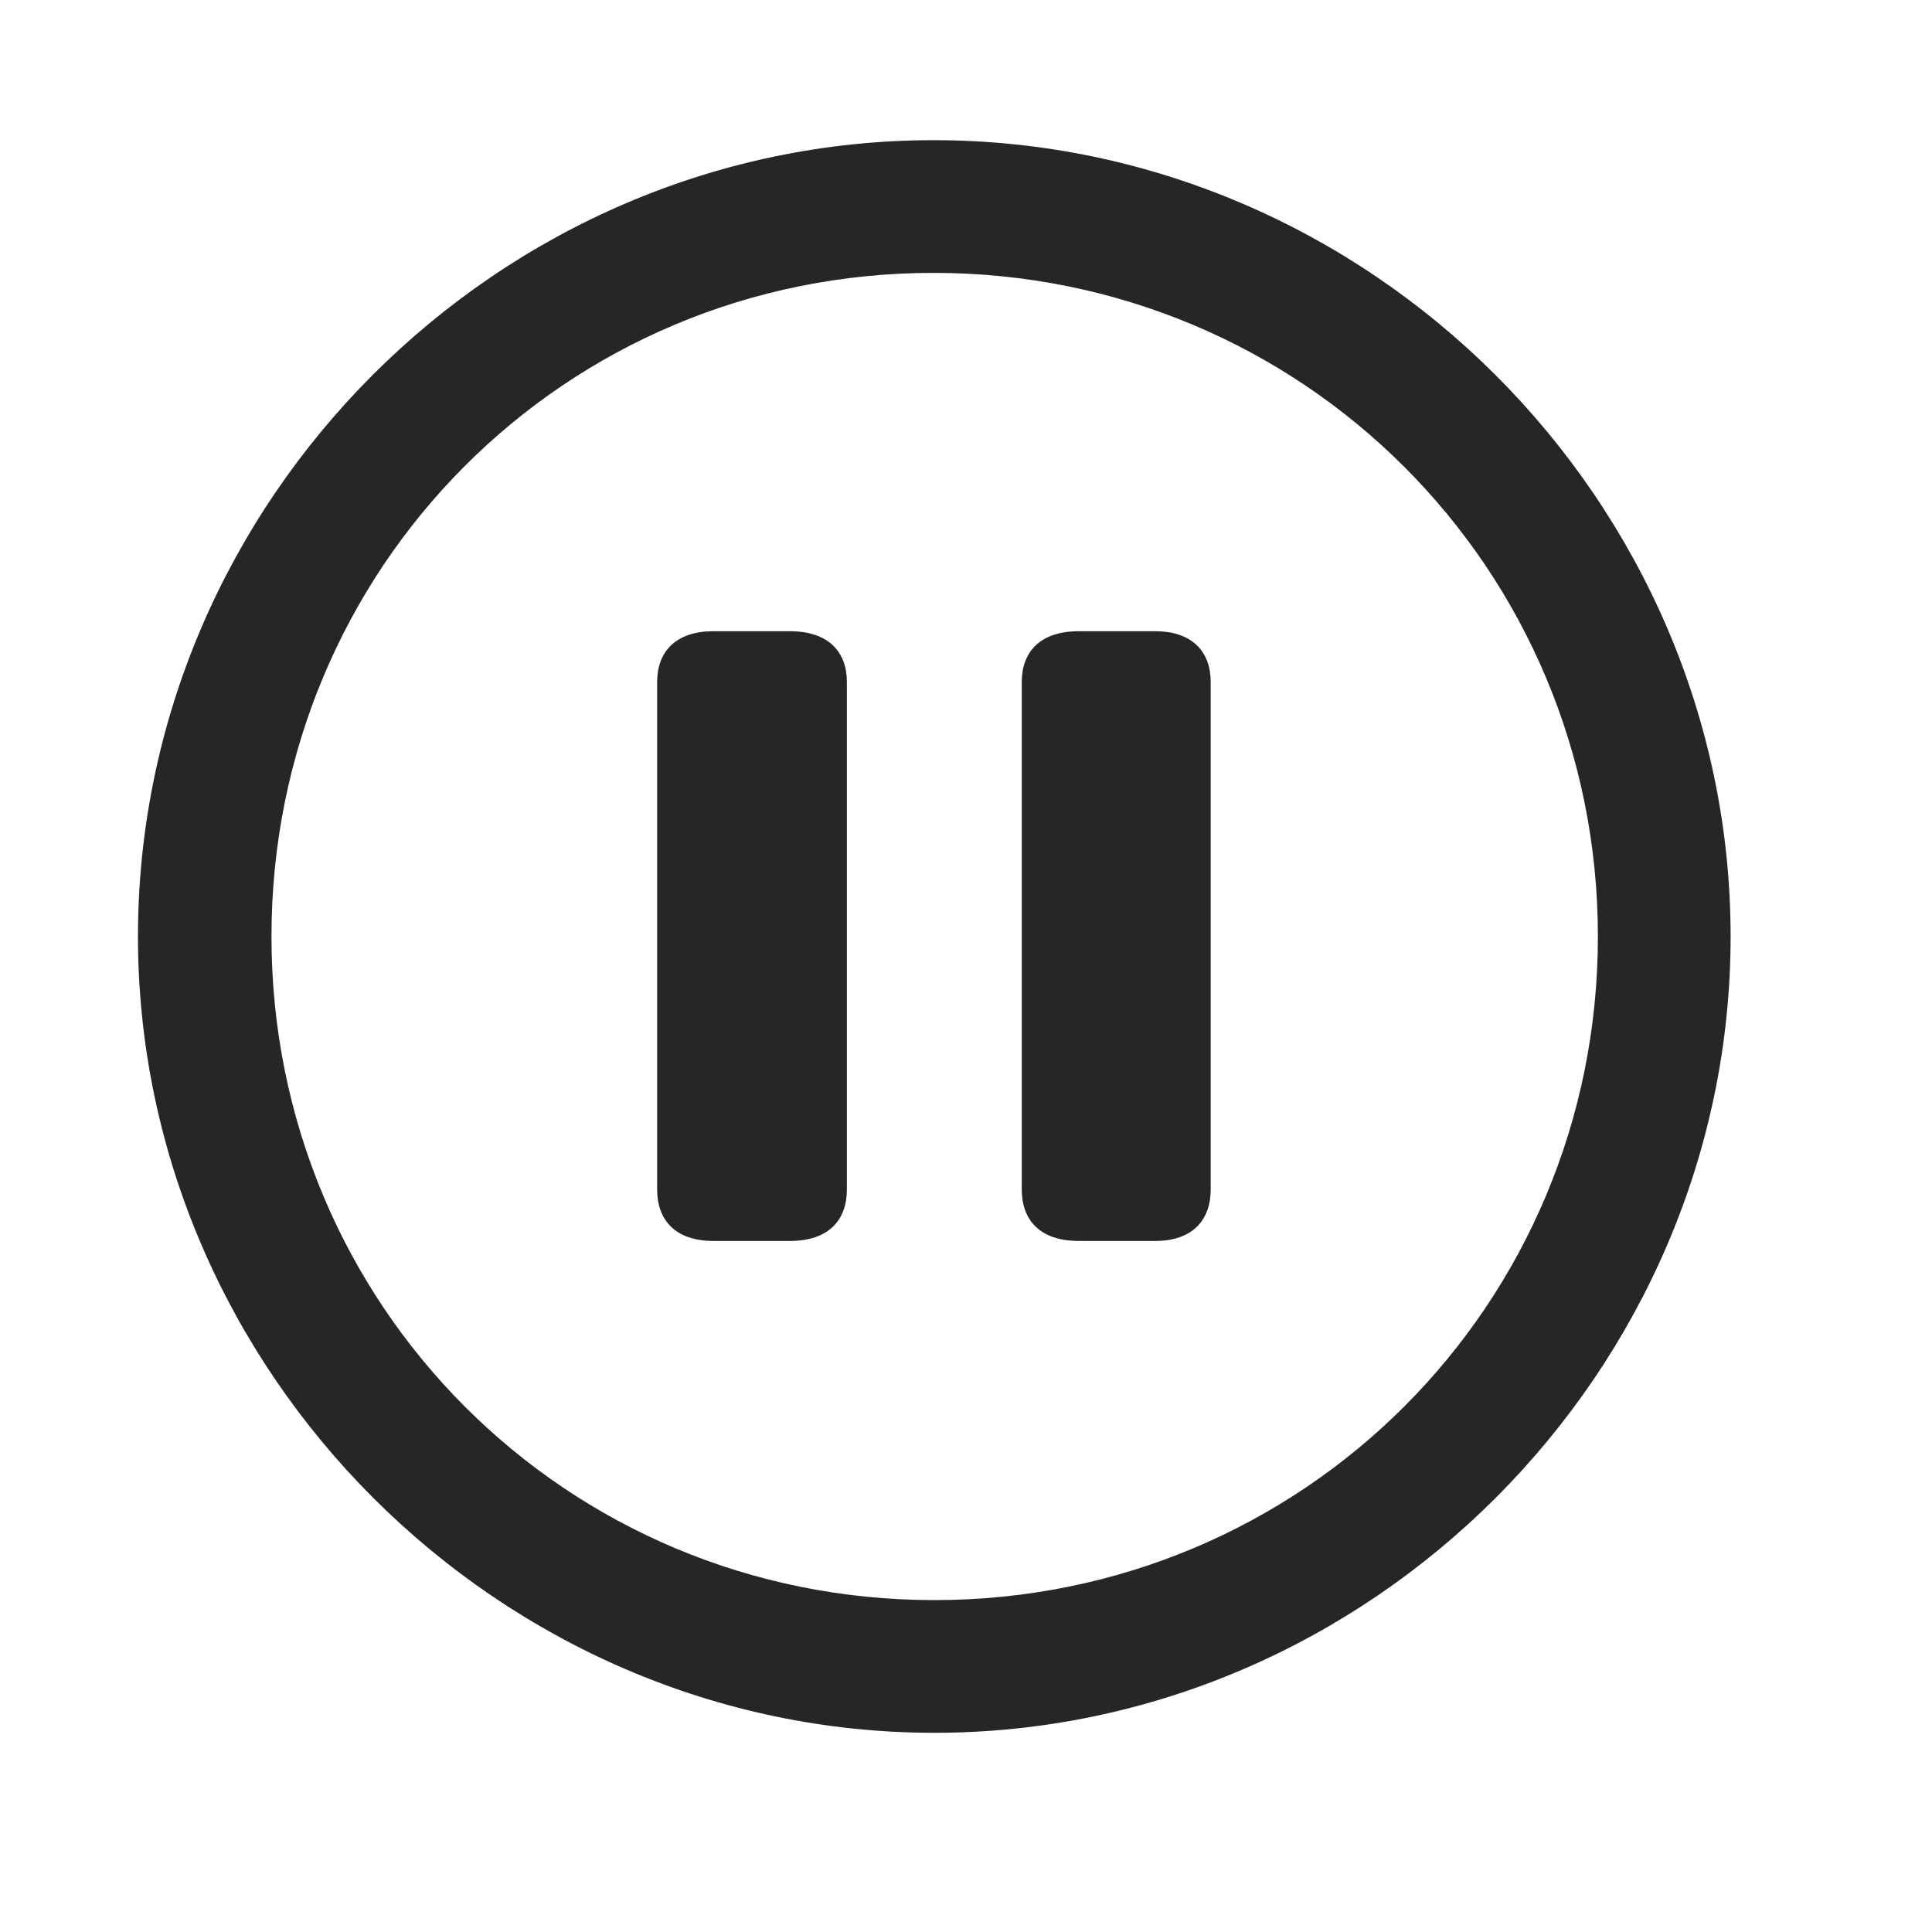 <svg width="29" height="29" viewBox="0 0 29 29" fill="currentColor" xmlns="http://www.w3.org/2000/svg">
<g clip-path="url(#clip0_2207_33842)">
<path d="M14.024 26.01C20.564 26.01 25.977 20.584 25.977 14.057C25.977 7.518 20.552 2.104 14.013 2.104C7.485 2.104 2.071 7.518 2.071 14.057C2.071 20.584 7.497 26.01 14.024 26.01ZM14.024 24.018C8.493 24.018 4.075 19.588 4.075 14.057C4.075 8.525 8.481 4.096 14.013 4.096C19.544 4.096 23.985 8.525 23.985 14.057C23.985 19.588 19.556 24.018 14.024 24.018Z" fill="currentColor" fill-opacity="0.85"/>
<path d="M10.708 18.627H11.856C12.442 18.627 12.712 18.311 12.712 17.854V10.236C12.712 9.791 12.442 9.475 11.856 9.475H10.708C10.134 9.475 9.864 9.791 9.864 10.236V17.854C9.864 18.311 10.134 18.627 10.708 18.627ZM16.192 18.627H17.341C17.903 18.627 18.173 18.311 18.173 17.854V10.236C18.173 9.791 17.903 9.475 17.341 9.475H16.192C15.607 9.475 15.337 9.791 15.337 10.236V17.854C15.337 18.311 15.607 18.627 16.192 18.627Z" fill="currentColor" fill-opacity="0.85"/>
</g>
<defs>
<clipPath id="clip0_2207_33842">
<rect width="23.906" height="23.918" fill="currentColor" transform="translate(2.071 2.104)"/>
</clipPath>
</defs>
</svg>
